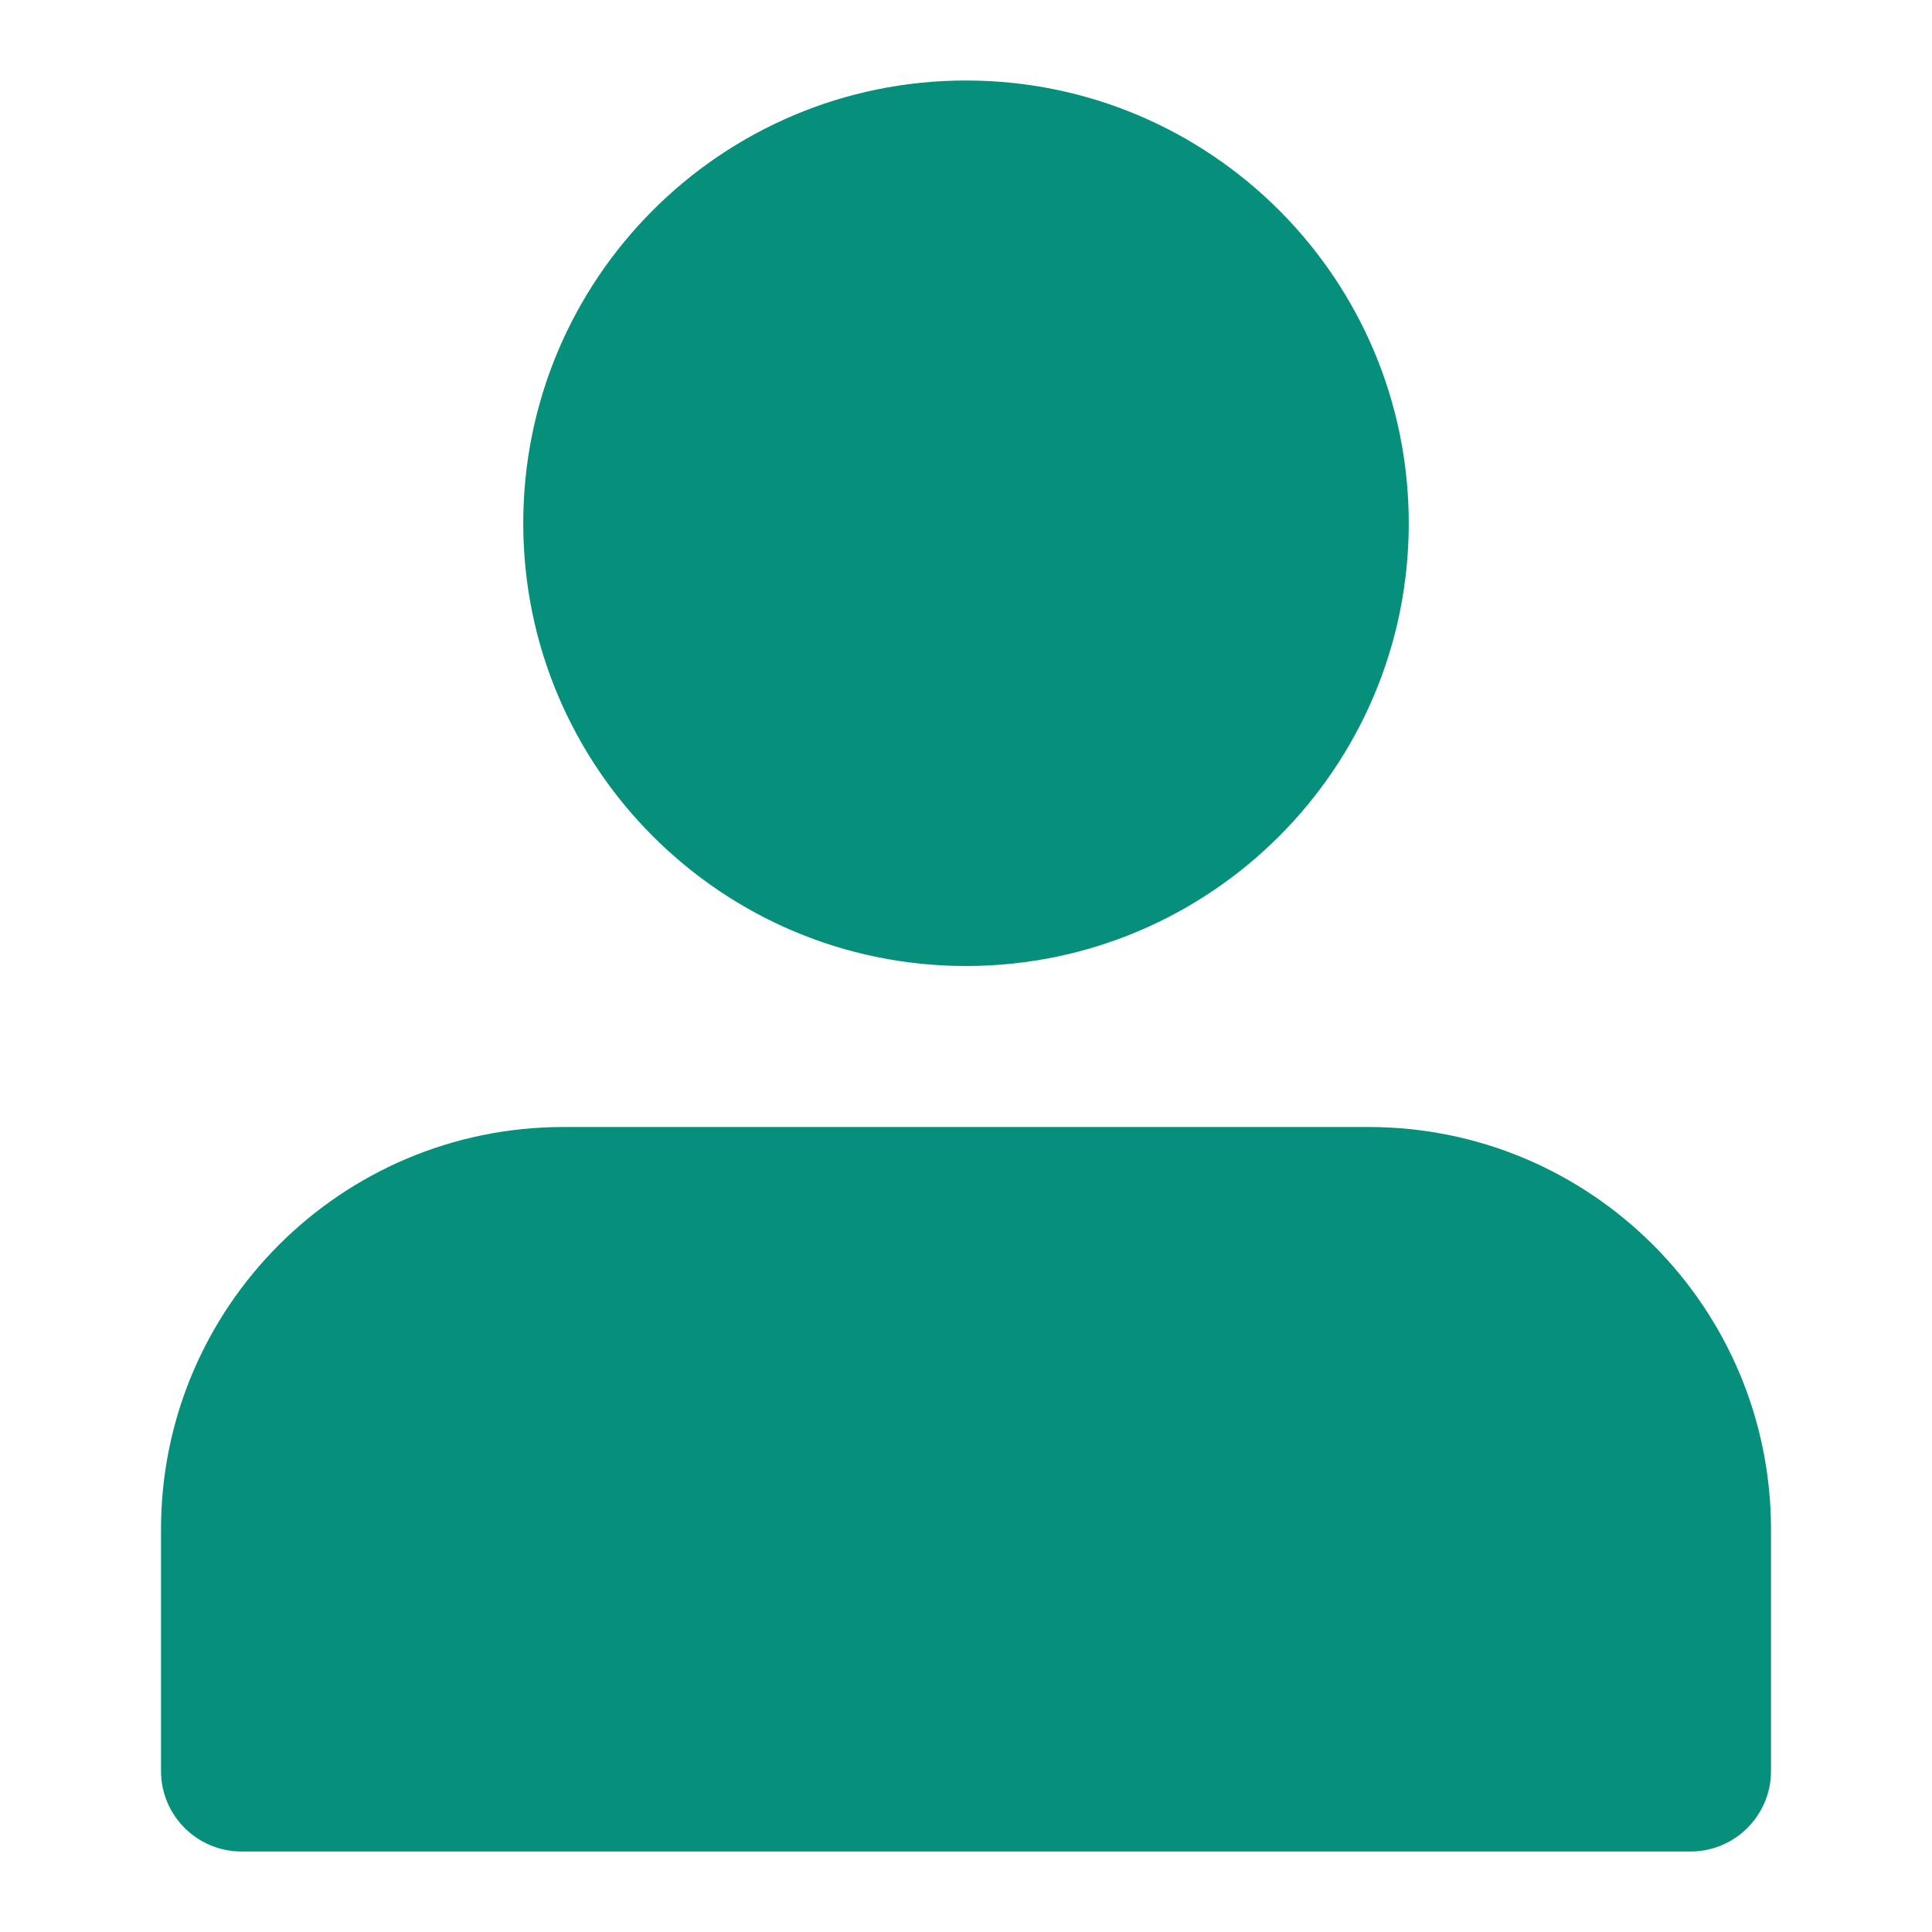 <svg width="18" height="18" viewBox="0 0 18 18" fill="none" xmlns="http://www.w3.org/2000/svg">
<path d="M9 0.75C6.722 0.75 4.875 2.597 4.875 4.875C4.875 7.153 6.722 9 9 9C11.278 9 13.125 7.153 13.125 4.875C13.125 2.597 11.278 0.75 9 0.75Z" fill="#06907B"/>
<path d="M5.25 10.5C3.179 10.5 1.5 12.179 1.5 14.25V16.5C1.5 16.914 1.836 17.25 2.25 17.25H15.75C16.164 17.25 16.5 16.914 16.5 16.5V14.25C16.5 12.179 14.821 10.5 12.75 10.5H5.25Z" fill="#06907B"/>
</svg>
